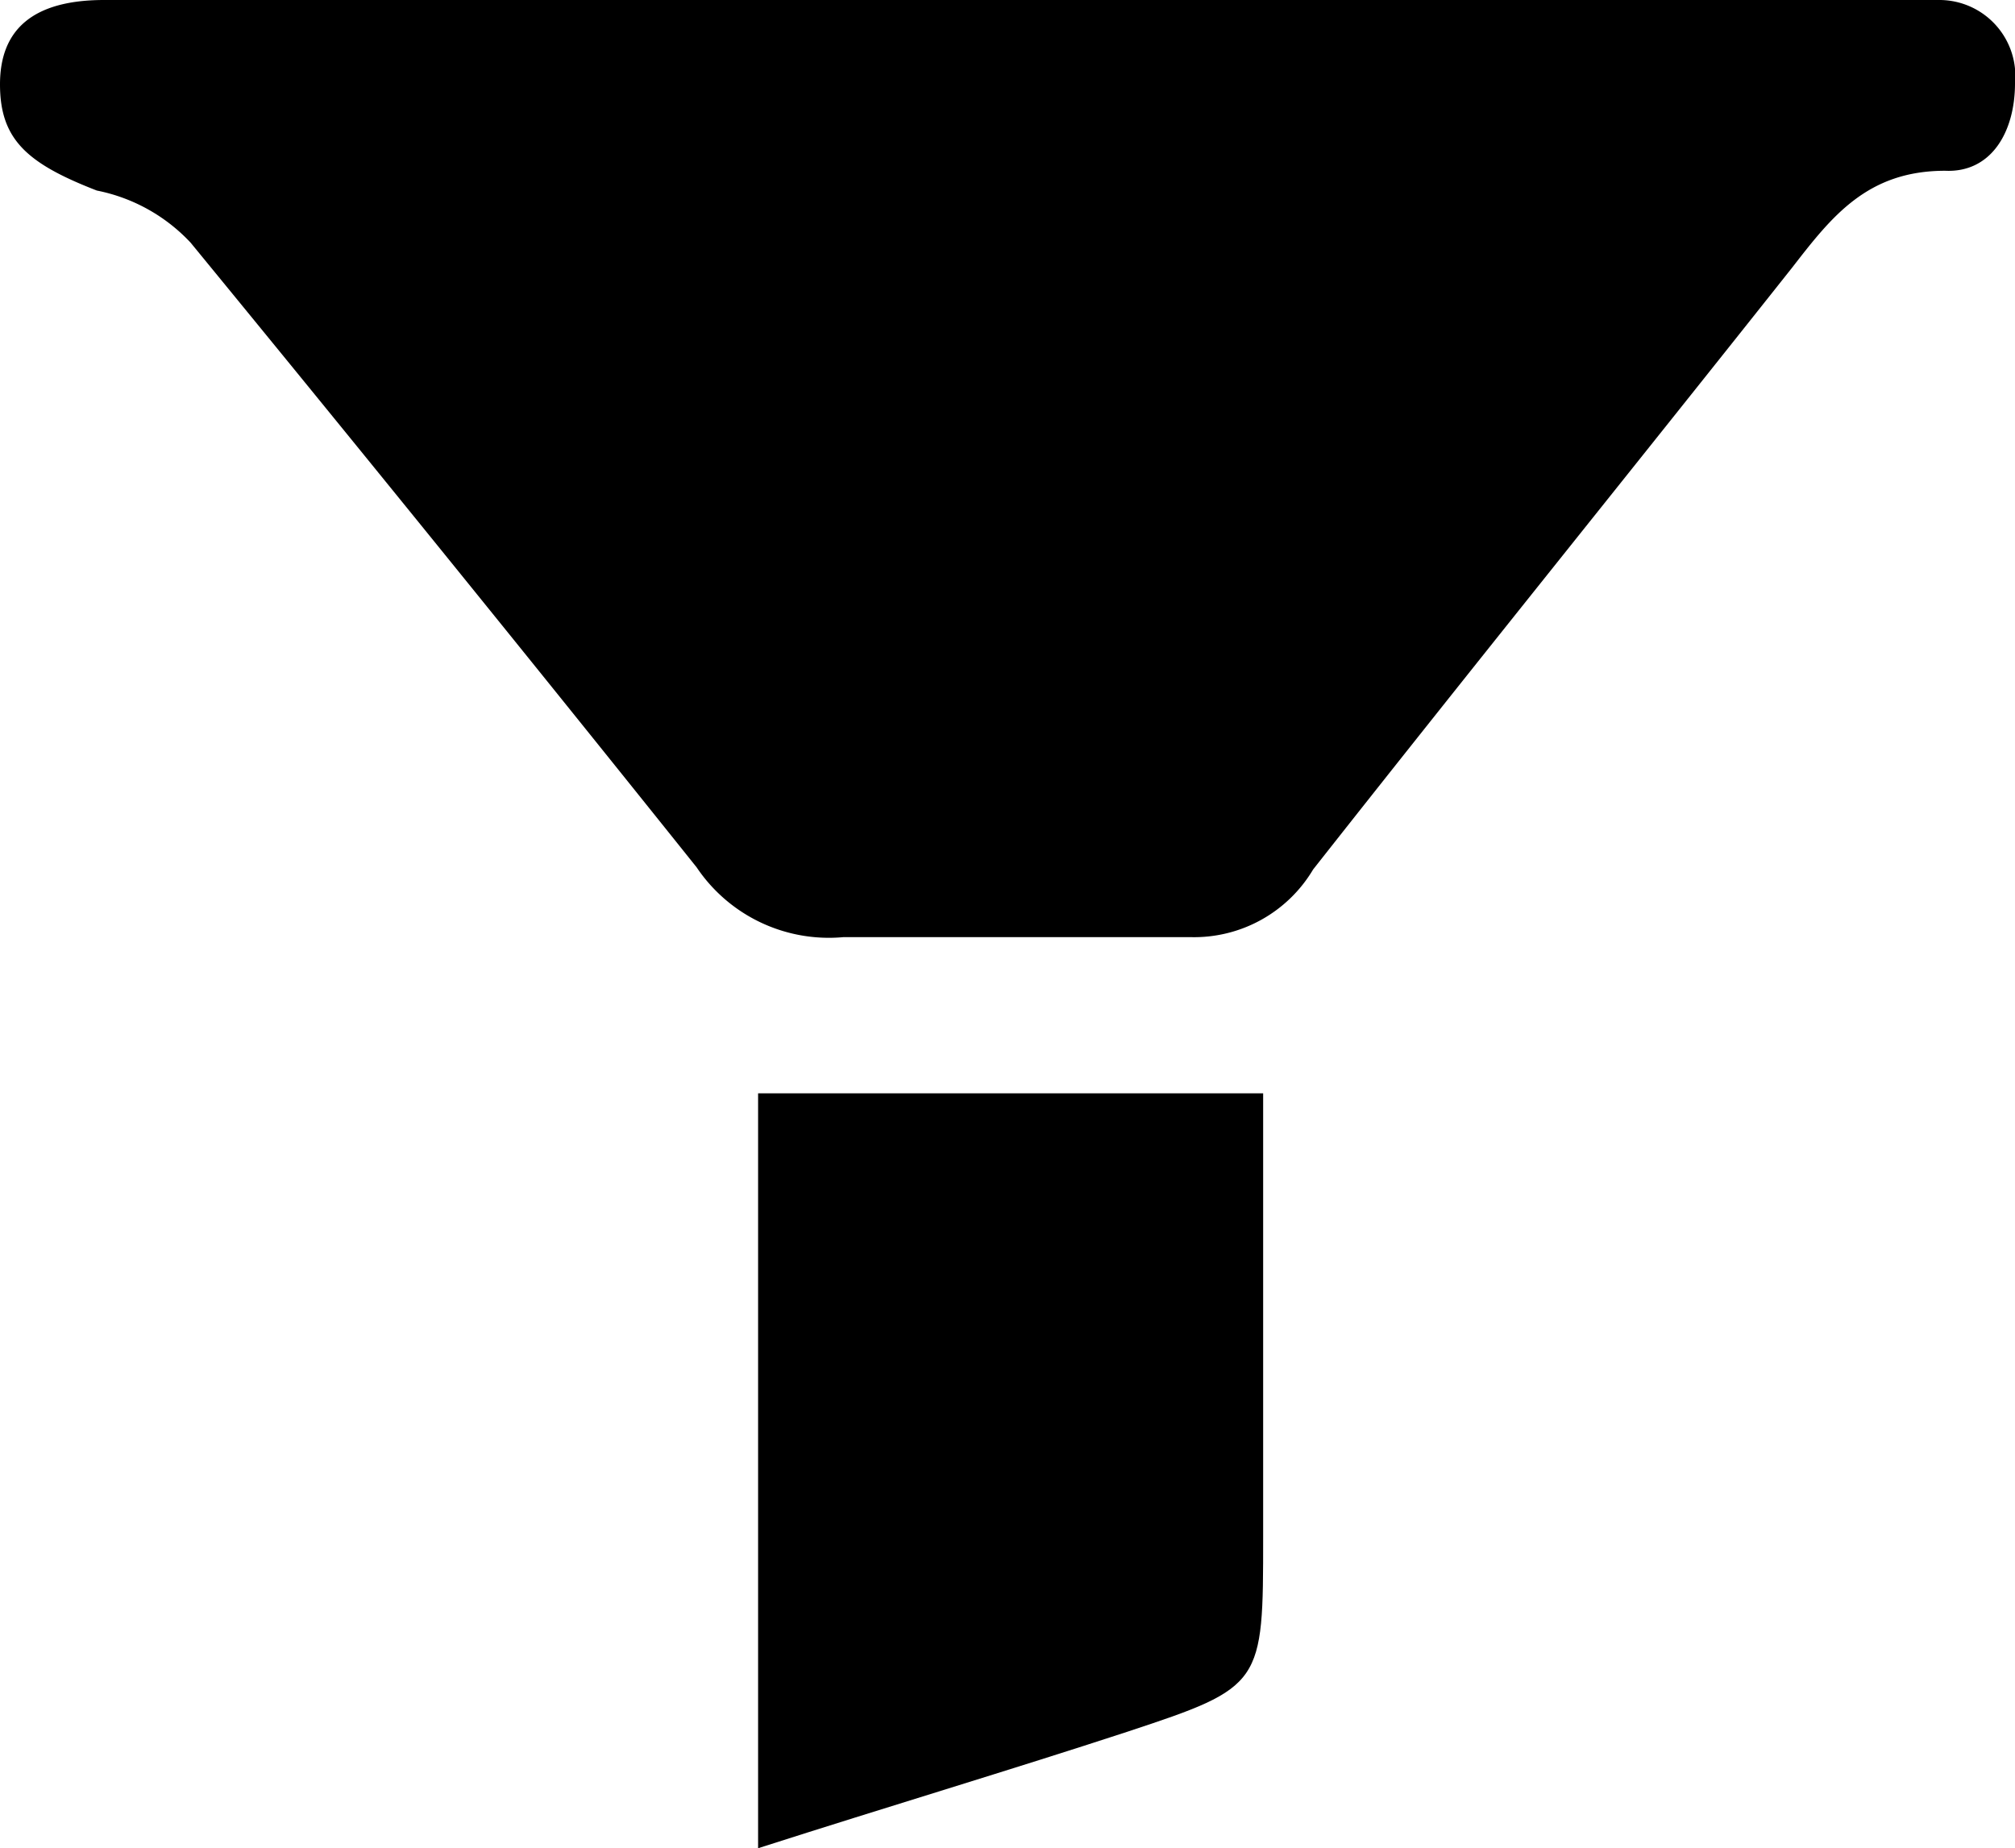 <svg xmlns="http://www.w3.org/2000/svg" viewBox="0 0 19.35 17.75"><g id="Layer_2" data-name="Layer 2"><g id="Layer_1-2" data-name="Layer 1"><path d="M9.74,0h8.15a6,6,0,0,1,.74,0,.73.73,0,0,1,.72.8c0,.47-.23.86-.67.84-.75,0-1.09.44-1.47.93-1.53,1.93-3.08,3.85-4.6,5.78A1.33,1.33,0,0,1,11.43,9c-1.11,0-2.22,0-3.33,0a1.53,1.53,0,0,1-1.41-.67q-2.4-3-4.86-6a1.68,1.68,0,0,0-.9-.5C.26,1.57,0,1.34,0,.81S.32,0,1,0Z"/><path d="M7.28,17.75V10.5h4.85v4.26c0,1.42,0,1.44-1.3,1.87C9.7,17,8.56,17.34,7.28,17.75Z"/></g></g></svg>